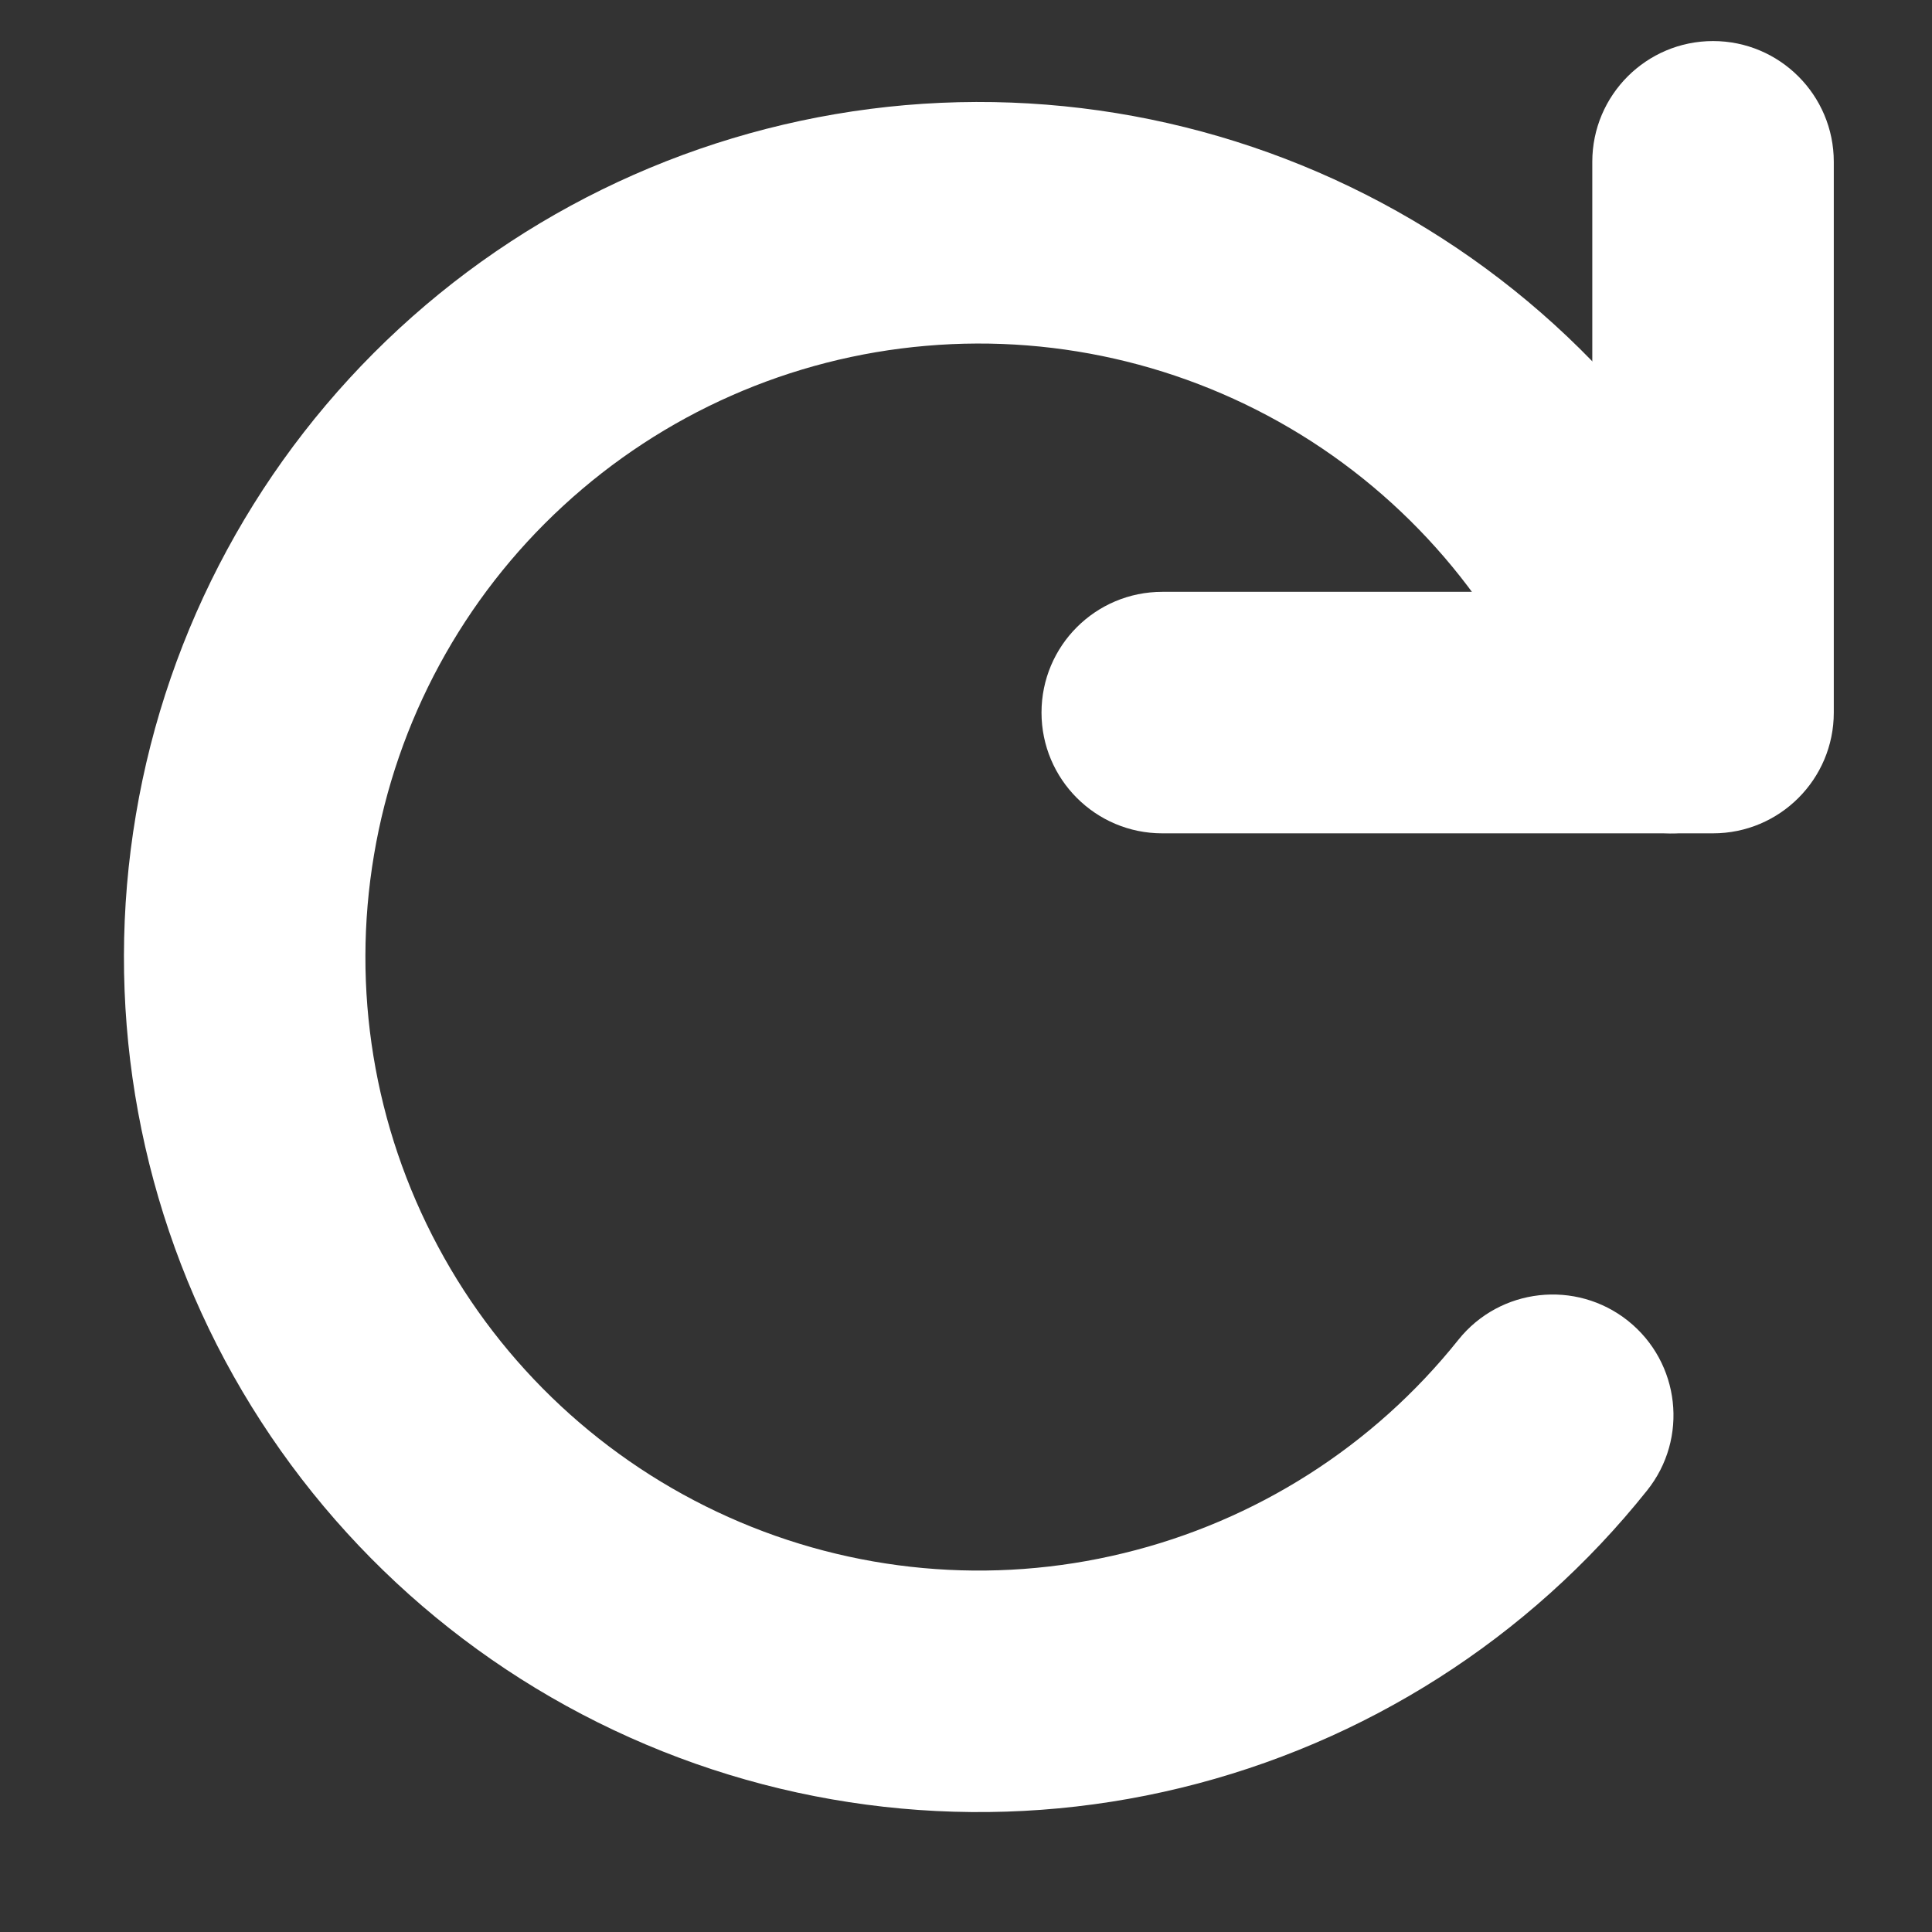 <svg width="12" height="12" viewBox="0 0 12 12" fill="none" xmlns="http://www.w3.org/2000/svg">
<rect x="0" y="0" width="12" height="12" fill="#333333" stroke="none"/>
<path fill-rule="evenodd" clip-rule="evenodd" d="M10.64 0.255C11.054 0.255 11.39 0.591 11.39 1.005V4.426C11.39 4.84 11.054 5.176 10.64 5.176H7.219C6.805 5.176 6.469 4.84 6.469 4.426C6.469 4.011 6.805 3.676 7.219 3.676H9.89V1.005C9.89 0.591 10.226 0.255 10.64 0.255Z" fill="white"/><path fill-rule="evenodd" clip-rule="evenodd" d="M5.623 0.653C6.796 0.552 7.968 0.843 8.958 1.481C9.947 2.118 10.696 3.066 11.088 4.176C11.226 4.566 11.021 4.995 10.63 5.133C10.24 5.271 9.811 5.066 9.673 4.675C9.392 3.879 8.855 3.199 8.145 2.741C7.435 2.284 6.594 2.075 5.752 2.148C4.911 2.22 4.118 2.57 3.497 3.143C2.876 3.715 2.463 4.478 2.323 5.31C2.182 6.143 2.322 6.999 2.721 7.743C3.119 8.487 3.754 9.078 4.525 9.423C5.295 9.768 6.159 9.847 6.979 9.647C7.8 9.448 8.531 8.982 9.058 8.322C9.316 7.999 9.788 7.946 10.112 8.204C10.436 8.463 10.489 8.935 10.23 9.258C9.496 10.178 8.477 10.827 7.333 11.105C6.19 11.383 4.986 11.273 3.912 10.792C2.838 10.312 1.954 9.488 1.398 8.451C0.843 7.414 0.648 6.221 0.844 5.061C1.039 3.9 1.615 2.838 2.48 2.04C3.345 1.242 4.451 0.755 5.623 0.653Z" fill="white"/>
</svg>
